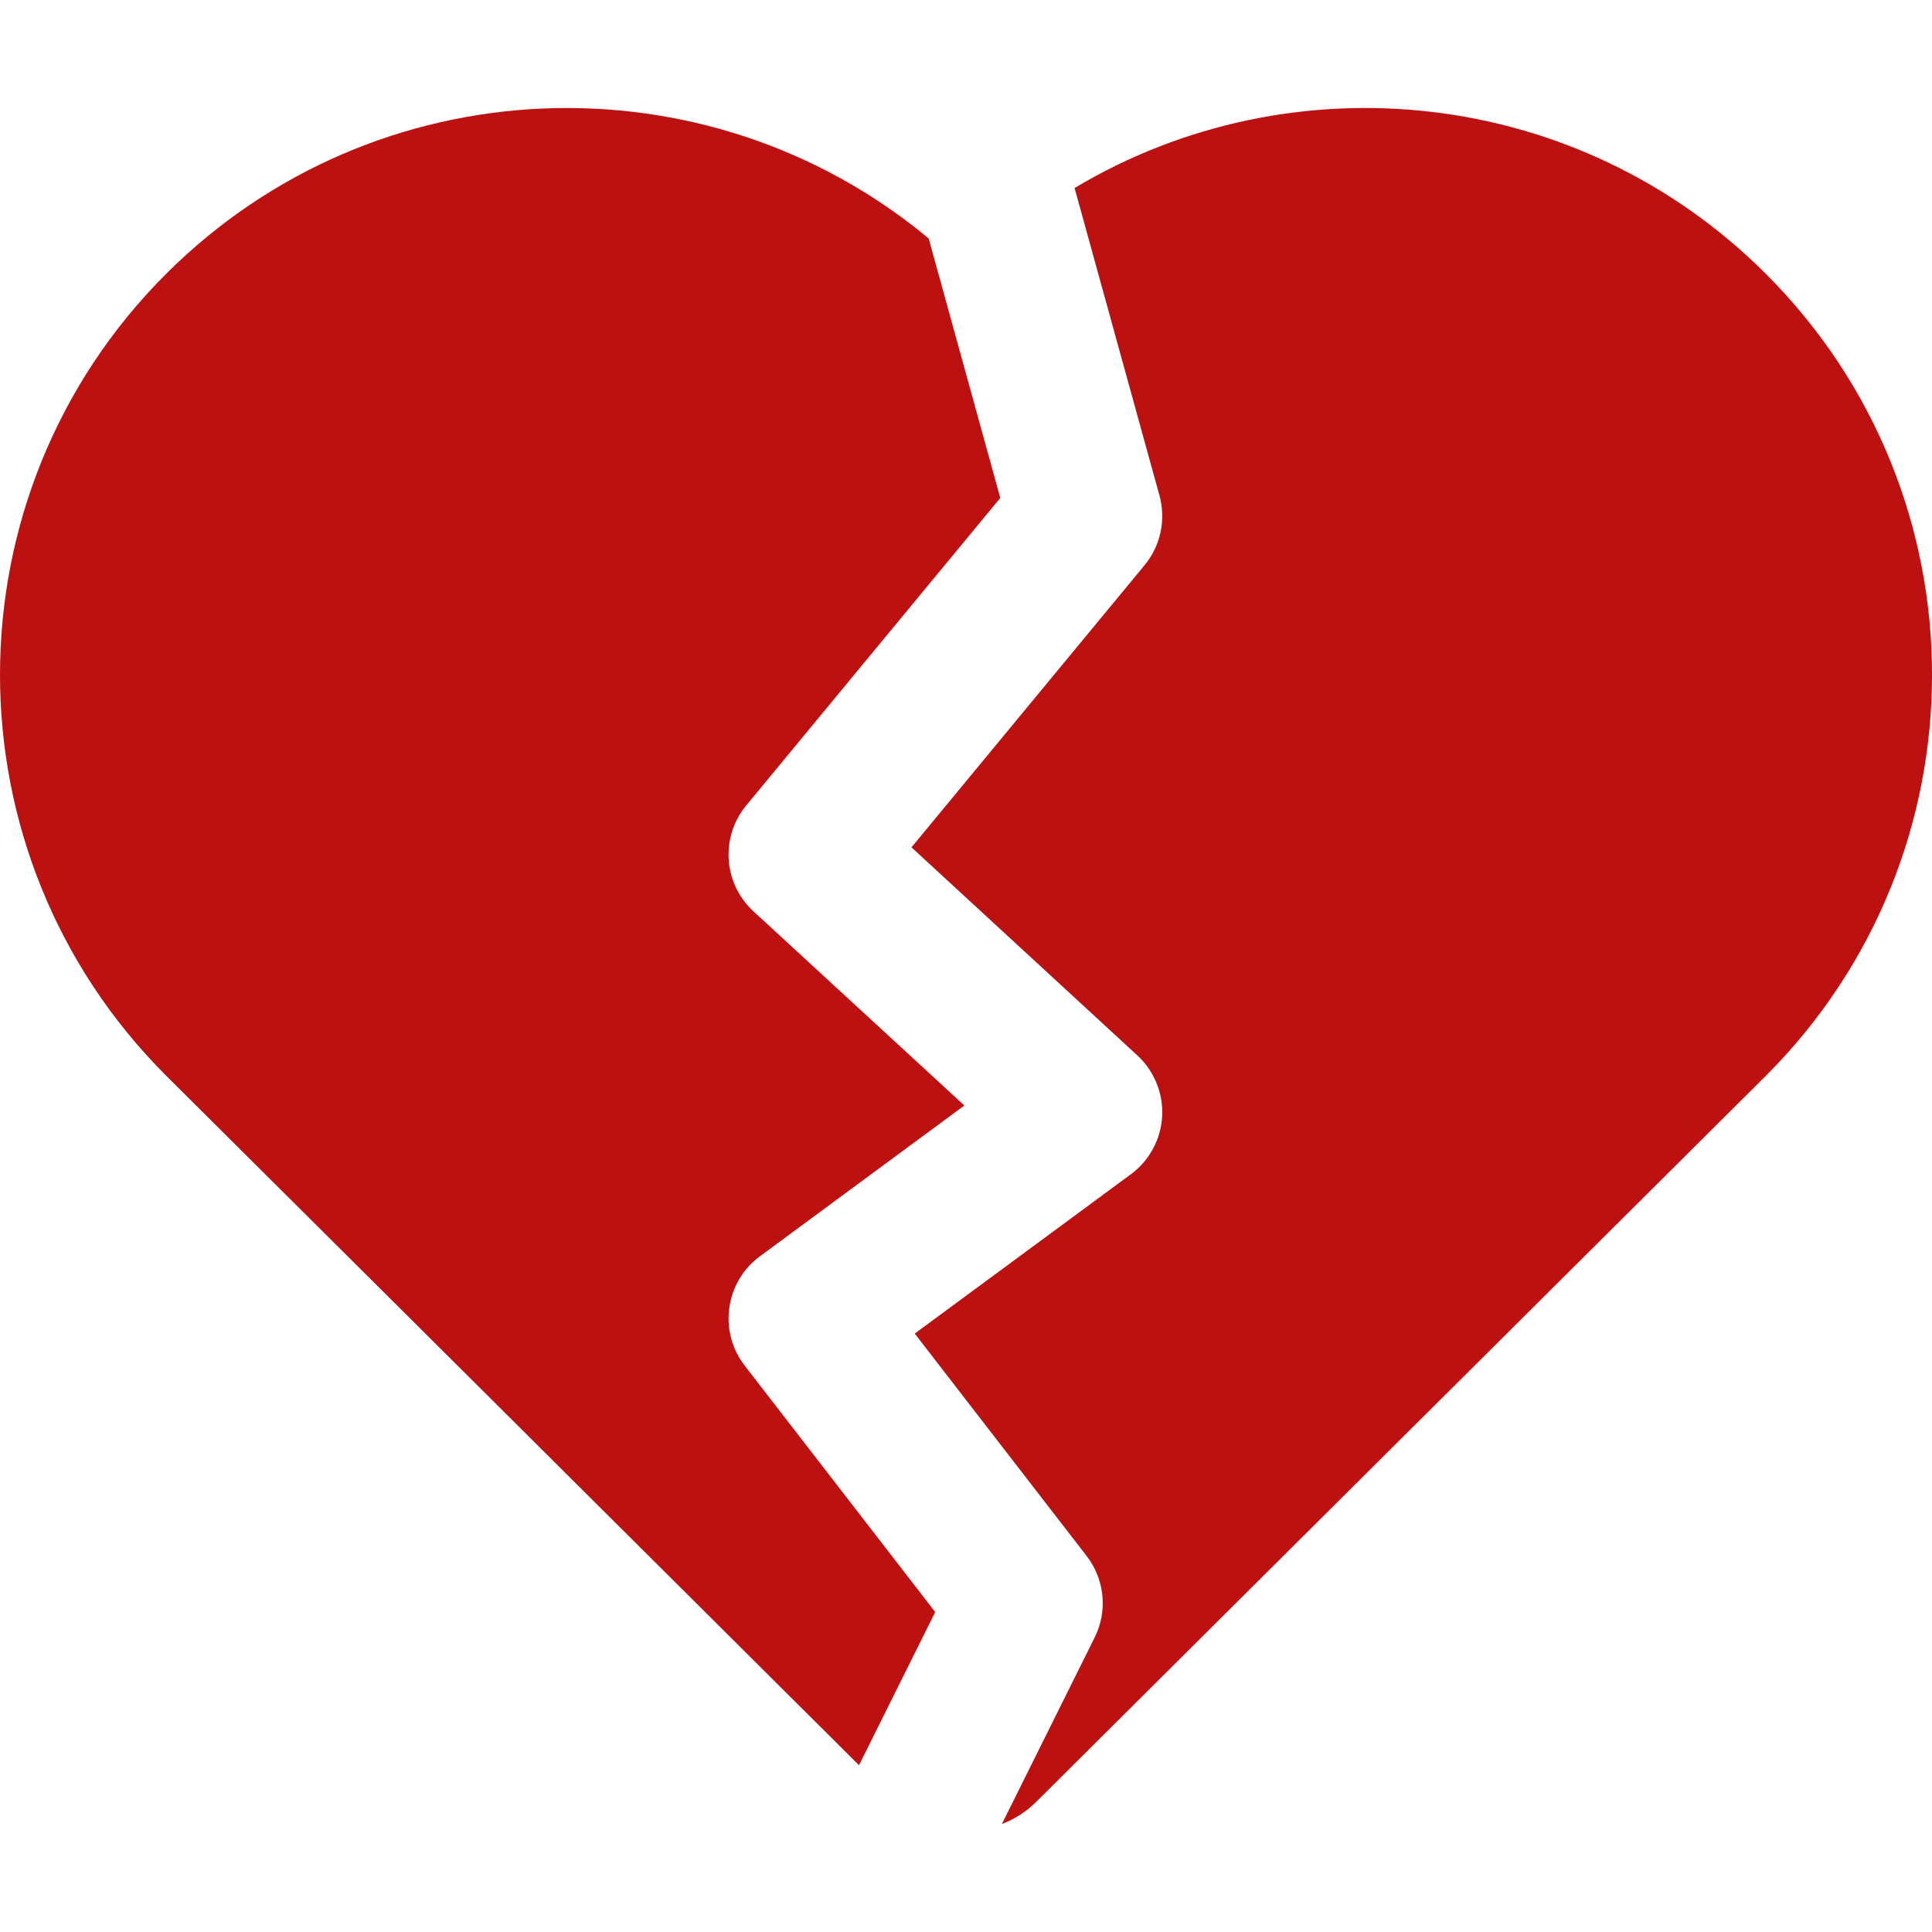 <?xml version="1.0"?>
<svg xmlns="http://www.w3.org/2000/svg" xmlns:xlink="http://www.w3.org/1999/xlink" version="1.1" id="Capa_1" x="0px" y="0px" width="512px" height="512px" viewBox="0 0 45.604 45.604" style="enable-background:new 0 0 45.604 45.604;" xml:space="preserve" class=""><g><g>
	<g>
		<g>
			<path d="M17.576,32.232c-0.299-0.387-0.43-0.88-0.361-1.364c0.067-0.484,0.326-0.923,0.72-1.212l4.828-3.561l-4.98-4.585     c-0.711-0.655-0.784-1.751-0.17-2.496l5.998-7.26l-1.69-6.125C16.667,1.261,8.851,1.54,3.918,6.467     c-5.224,5.223-5.224,13.696,0,18.921c0.243,0.239,11.273,11.216,16.358,16.279l1.799-3.616L17.576,32.232z" data-original="#000000" class="active-path" data-old_color="#000000" fill="#BD1111"/>
		</g>
		<g>
			<path d="M41.685,6.467c-4.428-4.426-11.184-5.101-16.32-2.029l2.004,7.26c0.158,0.572,0.026,1.185-0.352,1.643l-5.502,6.66     l5.334,4.914c0.397,0.367,0.612,0.895,0.583,1.436c-0.03,0.543-0.3,1.043-0.736,1.365l-5.104,3.763l4.058,5.25     c0.427,0.553,0.5,1.298,0.189,1.923l-2.19,4.403c0.299-0.114,0.579-0.291,0.818-0.531C29.03,37.981,41.43,25.643,41.686,25.39     C46.911,20.164,46.911,11.69,41.685,6.467z" data-original="#000000" class="active-path" data-old_color="#000000" fill="#BD1111"/>
		</g>
	</g>
</g></g> </svg>
